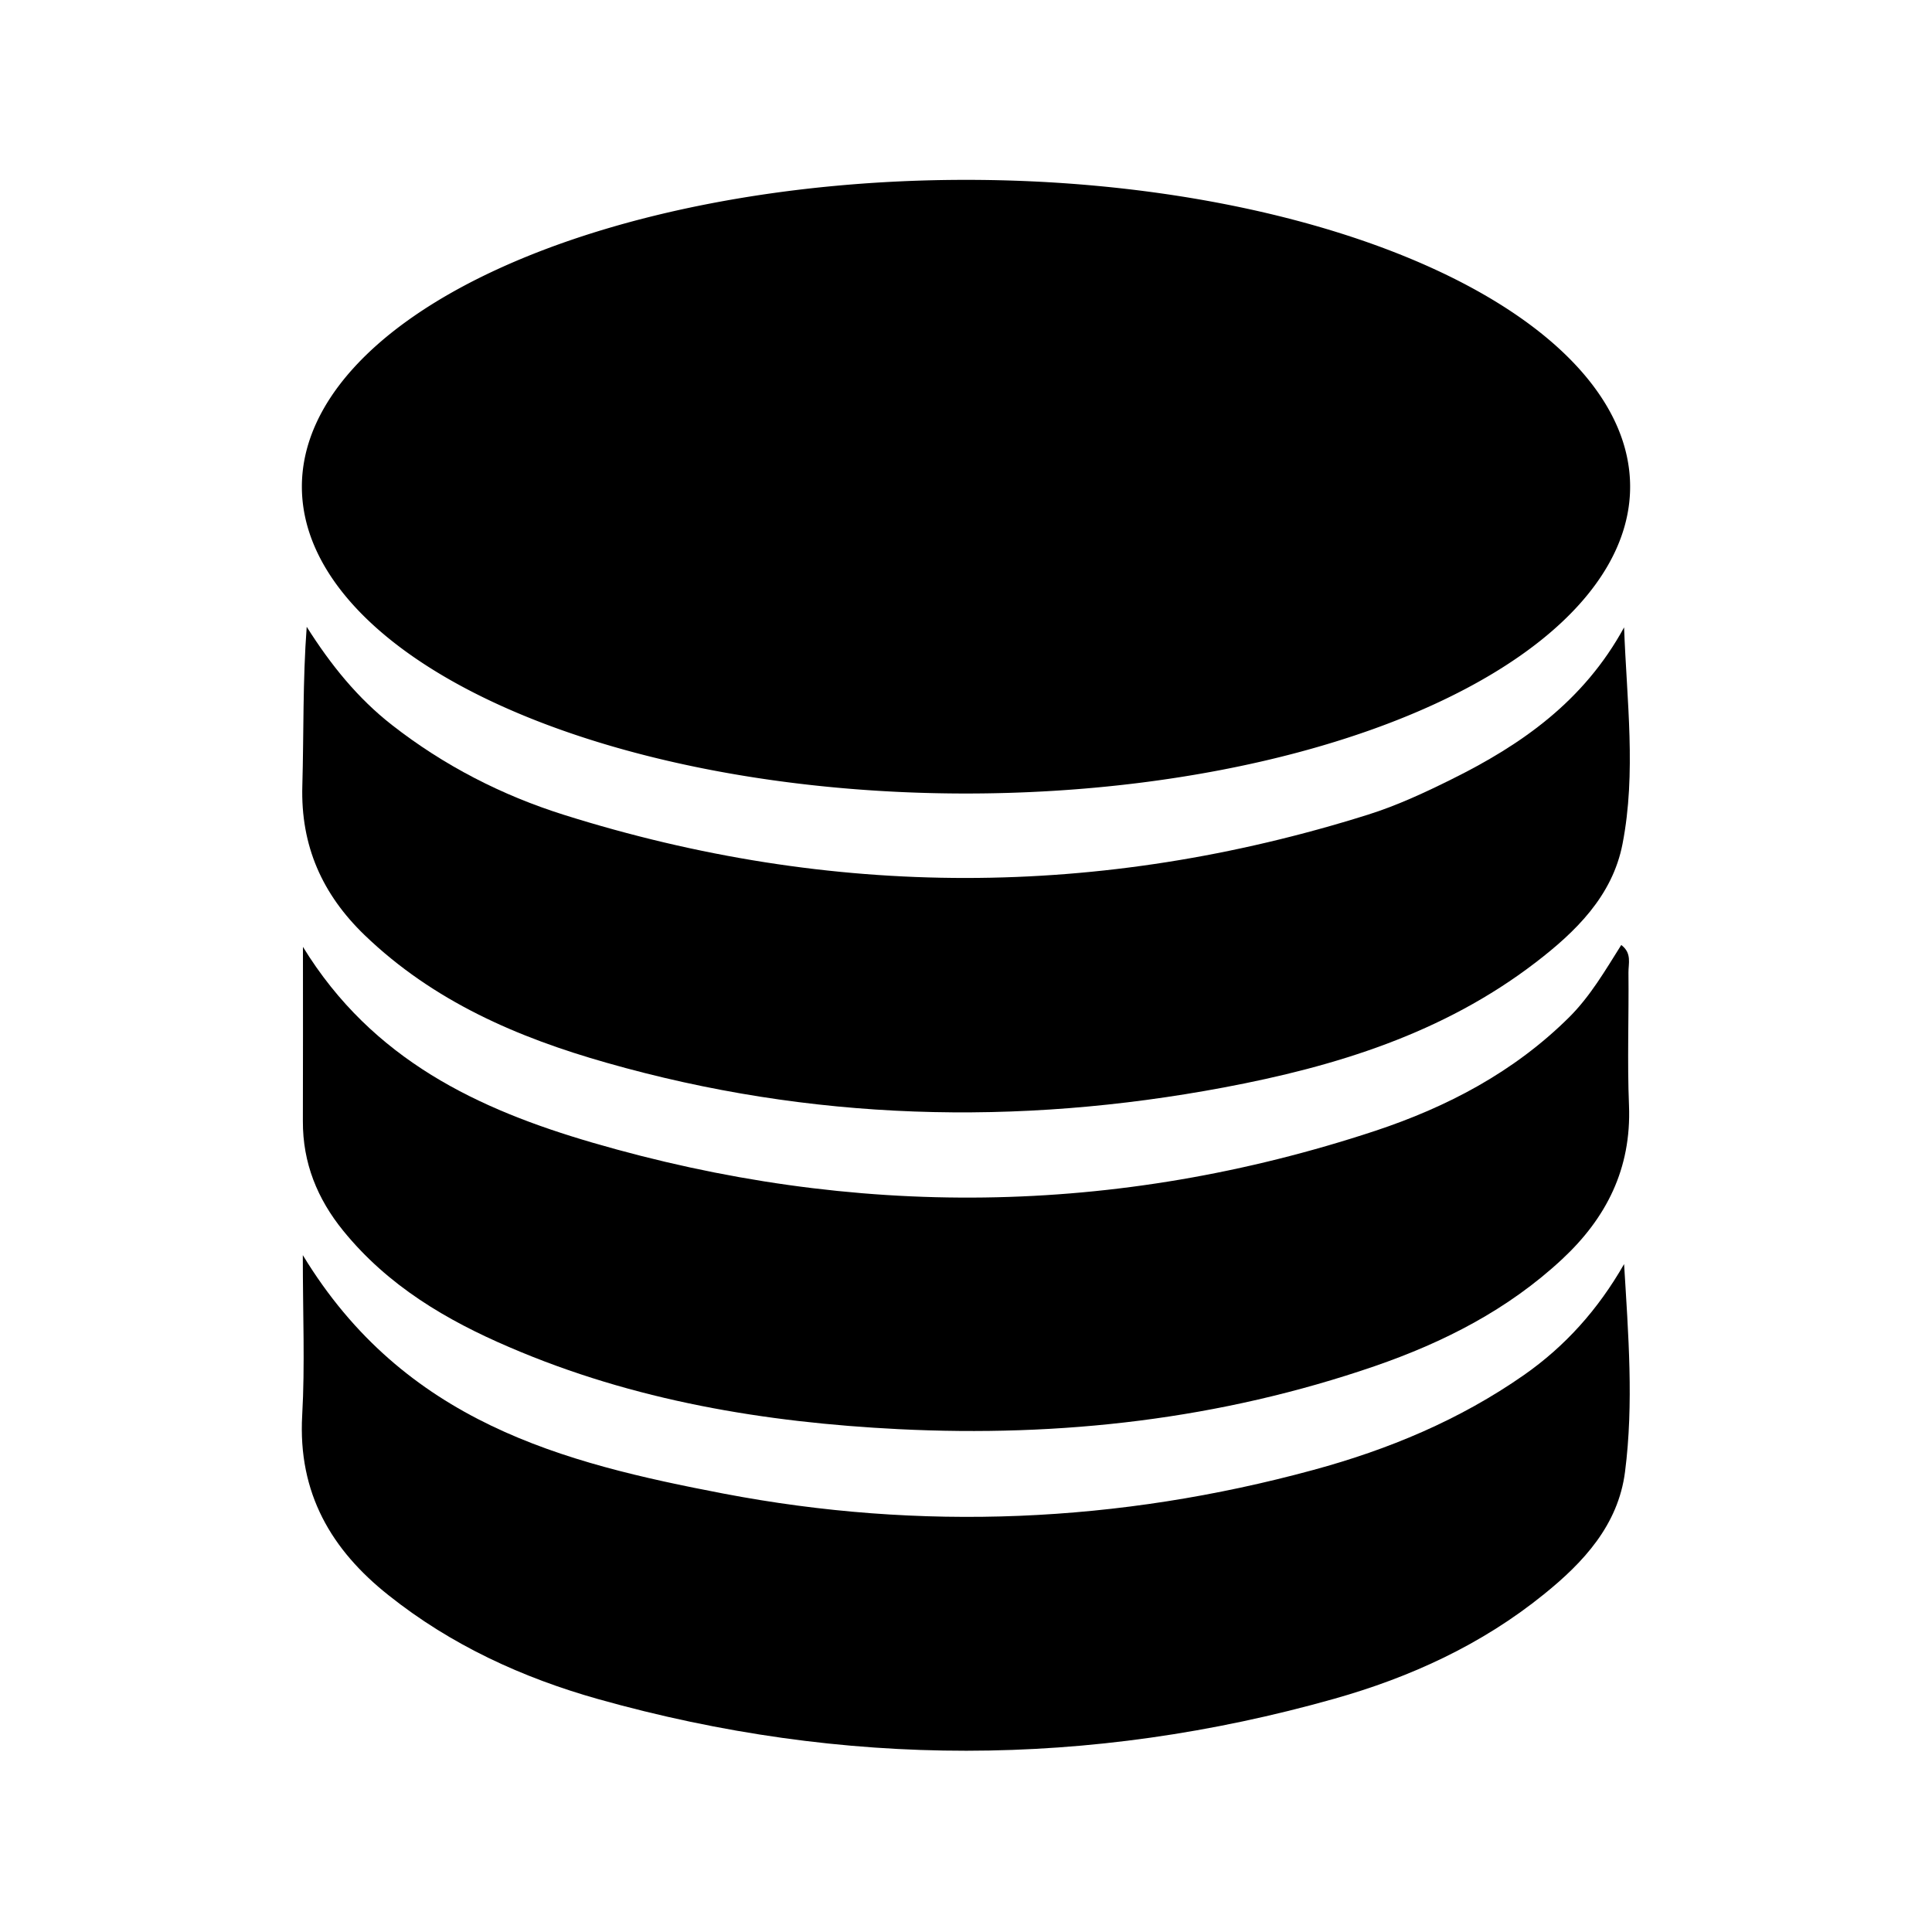 <?xml version="1.0" encoding="UTF-8" standalone="no"?>
<!-- Created with Inkscape (http://www.inkscape.org/) -->

<svg
   xmlns:dc="http://purl.org/dc/elements/1.1/"
   xmlns:cc="http://creativecommons.org/ns#"
   xmlns:rdf="http://www.w3.org/1999/02/22-rdf-syntax-ns#"
   xmlns:svg="http://www.w3.org/2000/svg"
   xmlns="http://www.w3.org/2000/svg"
   xmlns:sodipodi="http://sodipodi.sourceforge.net/DTD/sodipodi-0.dtd"
   xmlns:inkscape="http://www.inkscape.org/namespaces/inkscape"
   width="32"
   height="32"
   id="svg3378"
   version="1.1"
   inkscape:version="0.91 r13725"
   viewBox="0 0 32 32"
   sodipodi:docname="knowledge.svg"
   inkscape:export-filename="/Users/cloderic/Documents/Dev/craft-ai/editor/data/craft-icons/svg/knowledge.png"
   inkscape:export-xdpi="1730.4546"
   inkscape:export-ydpi="1730.4546">
  <defs
     id="defs3380" />
  <sodipodi:namedview
     id="base"
     pagecolor="#ffffff"
     bordercolor="#666666"
     borderopacity="1.0"
     inkscape:pageopacity="0.0"
     inkscape:pageshadow="2"
     inkscape:zoom="27.891555"
     inkscape:cx="7.0396997"
     inkscape:cy="21.055419"
     inkscape:current-layer="layer1"
     showgrid="true"
     inkscape:grid-bbox="true"
     inkscape:document-units="px"
     inkscape:window-width="1440"
     inkscape:window-height="806"
     inkscape:window-x="0"
     inkscape:window-y="0"
     inkscape:window-maximized="1">
    <inkscape:grid
       type="xygrid"
       id="grid3386" />
  </sodipodi:namedview>
  <g
     id="layer1"
     inkscape:label="Layer 1"
     inkscape:groupmode="layer">
    <path
       style="fill:#000000"
       d="M 27,8.061 A 11,5.082 0 0 1 16,13.143 11,5.082 0 0 1 5,8.061 11,5.082 0 0 1 16,2.979 11,5.082 0 0 1 27,8.061 Z"
       id="path3363" />
    <g
       id="g3480"
       transform="matrix(1.114,0,0,1.158,0.203,-1.879)"
       style="fill:#000000">
      <g
         display="none"
         id="Layer_1"
         style="display:none;fill:#000000">
        <g
           id="g3457"
           display="inline"
           transform="translate(-361,-518.362)"
           style="display:inline;fill:#000000">
          <path
             id="path3459"
             d="m 390.625,517.94 c -2.38,0 -4.313,1.68 -4.313,3.782 0,0.344 0.09,0.682 0.188,1 -1.277,0.44 -2.188,1.53 -2.188,2.812 0,1.593 1.416,2.884 3.188,3 -0.02,0.152 -0.063,0.312 -0.063,0.47 0,2.174 2.004,3.936 4.47,3.936 1.215,0 2.319,-0.43 3.124,-1.125 0.467,0.586 1.252,0.97 2.125,0.97 0.82,0 1.529,-0.351 2,-0.876 0.369,0.391 0.91,0.652 1.535,0.652 0.806,0 1.522,-0.428 1.844,-1.03 0.5,0.29 1.104,0.5 1.75,0.5 1.747,0 3.154,-1.272 3.154,-2.813 0,-0.964 -0.563,-1.81 -1.405,-2.313 0.332,-0.552 0.562,-1.177 0.562,-1.845 0,-2.175 -2.002,-3.937 -4.47,-3.937 l -0.124,0 c -0.343,-1.062 -1.436,-1.844 -2.75,-1.844 -0.186,0 -0.355,0.034 -0.529,0.064 l 0,5.812 3,0 -5.127,5.124 -5.125,-5.123 2.969,0 -0.002,-5.157 c -0.709,-1.229 -2.14,-2.064 -3.81,-2.064 l -0.003,0.005 z m 12.688,15.063 c -1.36,0 -2.47,1.03 -2.47,2.28 0,1.252 1.108,2.25 2.47,2.25 1.36,0 2.469,-0.998 2.469,-2.25 0,-1.25 -1.106,-2.28 -2.471,-2.28 l 0.002,0 z m -3.22,4.47 c -0.68,0 -1.218,0.514 -1.218,1.154 0,0.639 0.538,1.155 1.221,1.155 0.68,0 1.25,-0.517 1.25,-1.155 0,-0.641 -0.57,-1.156 -1.25,-1.156 l -0.003,0.002 z"
             inkscape:connector-curvature="0"
             style="fill:#000000" />
        </g>
      </g>
      <g
         id="Layer_2"
         style="fill:#000000">
        <path
           id="path3464"
           d="m 4.322,15.166 c 1.035,1.623 2.617,2.326 4.301,2.799 3.888,1.092 7.782,1.059 11.643,-0.168 1.065,-0.34 2.059,-0.838 2.883,-1.625 0.314,-0.301 0.535,-0.668 0.774,-1.033 0.162,0.117 0.105,0.268 0.107,0.395 0.007,0.633 -0.019,1.268 0.008,1.9 0.037,0.908 -0.34,1.613 -0.994,2.199 -0.809,0.725 -1.766,1.191 -2.784,1.529 -2.301,0.762 -4.67,1.018 -7.084,0.902 C 11.19,21.968 9.242,21.658 7.392,20.892 6.457,20.507 5.586,20.015 4.919,19.224 4.537,18.771 4.318,18.257 4.321,17.658 4.324,16.826 4.322,15.996 4.322,15.166"
           inkscape:connector-curvature="0"
           style="clip-rule:evenodd;fill:#000000;fill-rule:evenodd" />
        <path
           id="path3466"
           d="m 23.965,19.703 c 0.063,1.004 0.145,1.992 0.014,2.971 -0.101,0.764 -0.622,1.299 -1.206,1.752 -0.928,0.723 -1.989,1.188 -3.115,1.494 -3.646,0.99 -7.297,0.992 -10.944,0.006 C 7.588,25.621 6.528,25.155 5.595,24.44 4.748,23.794 4.245,22.983 4.311,21.864 4.353,21.149 4.32,20.428 4.32,19.575 c 1.512,2.396 3.871,2.971 6.251,3.41 2.938,0.541 5.876,0.422 8.776,-0.338 1.114,-0.291 2.171,-0.713 3.132,-1.359 0.61,-0.411 1.099,-0.934 1.486,-1.585"
           inkscape:connector-curvature="0"
           style="clip-rule:evenodd;fill:#000000;fill-rule:evenodd" />
        <path
           id="path3468"
           d="m 23.965,10.596 c 0.039,1.045 0.183,2.078 -0.023,3.096 -0.15,0.748 -0.7,1.26 -1.292,1.697 -1.379,1.018 -2.98,1.488 -4.631,1.787 -3.081,0.557 -6.149,0.48 -9.181,-0.352 C 7.516,16.463 6.264,15.947 5.237,14.996 4.613,14.416 4.286,13.725 4.313,12.859 c 0.022,-0.75 0.005,-1.5 0.065,-2.271 0.359,0.547 0.76,1.023 1.267,1.404 0.774,0.582 1.635,1.006 2.556,1.285 3.982,1.207 7.973,1.203 11.956,-0.002 0.427,-0.129 0.84,-0.313 1.243,-0.506 1.033,-0.492 1.964,-1.113 2.565,-2.173"
           inkscape:connector-curvature="0"
           style="clip-rule:evenodd;fill:#000000;fill-rule:evenodd" />
        <g
           id="g3470"
           style="fill:#000000" />
      </g>
    </g>
  </g>
</svg>
